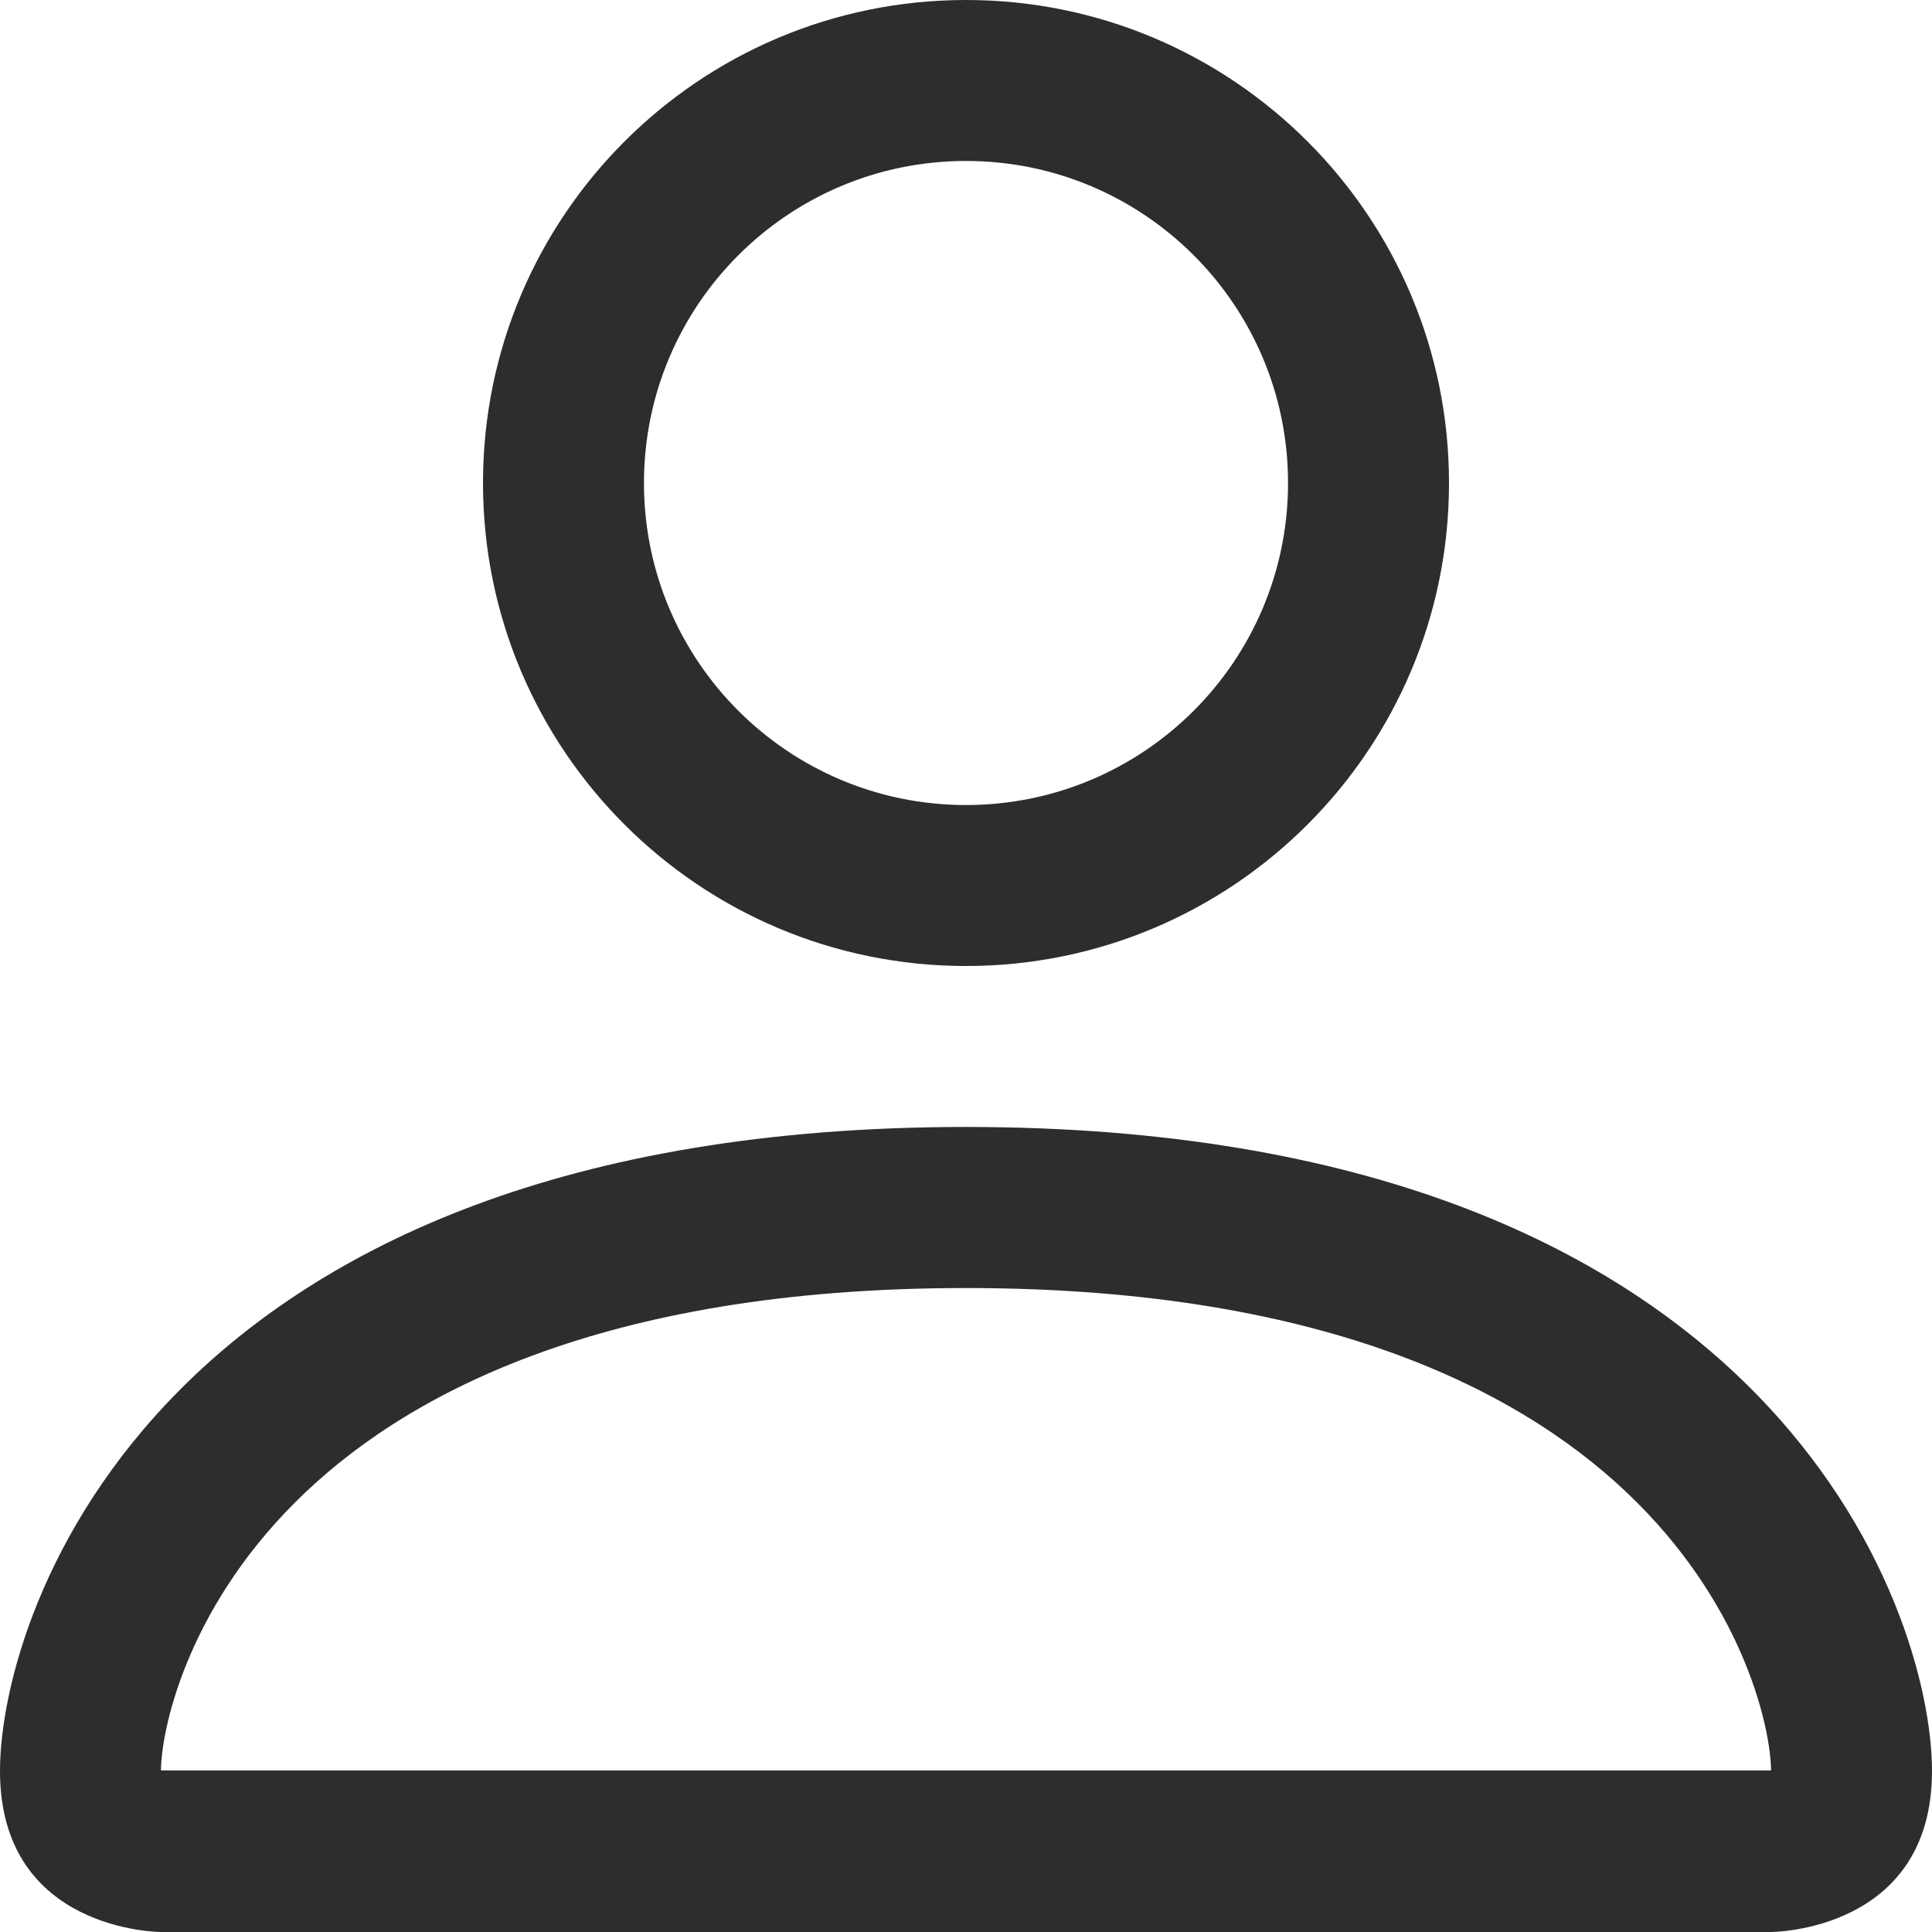 <svg width="16" height="16" viewBox="0 0 16 16" fill="none" xmlns="http://www.w3.org/2000/svg">
<path fill-rule="evenodd" clip-rule="evenodd" d="M10.667 4C10.667 5.473 9.473 6.667 8 6.667C6.527 6.667 5.333 5.473 5.333 4C5.333 2.527 6.527 1.333 8 1.333C9.473 1.333 10.667 2.527 10.667 4ZM8 8C10.209 8 12 6.209 12 4C12 1.791 10.209 0 8 0C5.791 0 4 1.791 4 4C4 6.209 5.791 8 8 8ZM16 14.667C16 16 14.667 16 14.667 16H1.333C1.333 16 0 16 0 14.667C0 13.333 1.333 9.333 8 9.333C14.667 9.333 16 13.333 16 14.667ZM14.667 14.662C14.665 14.333 14.462 13.347 13.557 12.443C12.688 11.573 11.052 10.667 8 10.667C4.948 10.667 3.312 11.573 2.443 12.443C1.538 13.347 1.335 14.333 1.333 14.662H14.667Z" fill="#2D2D2D"/>
</svg>
